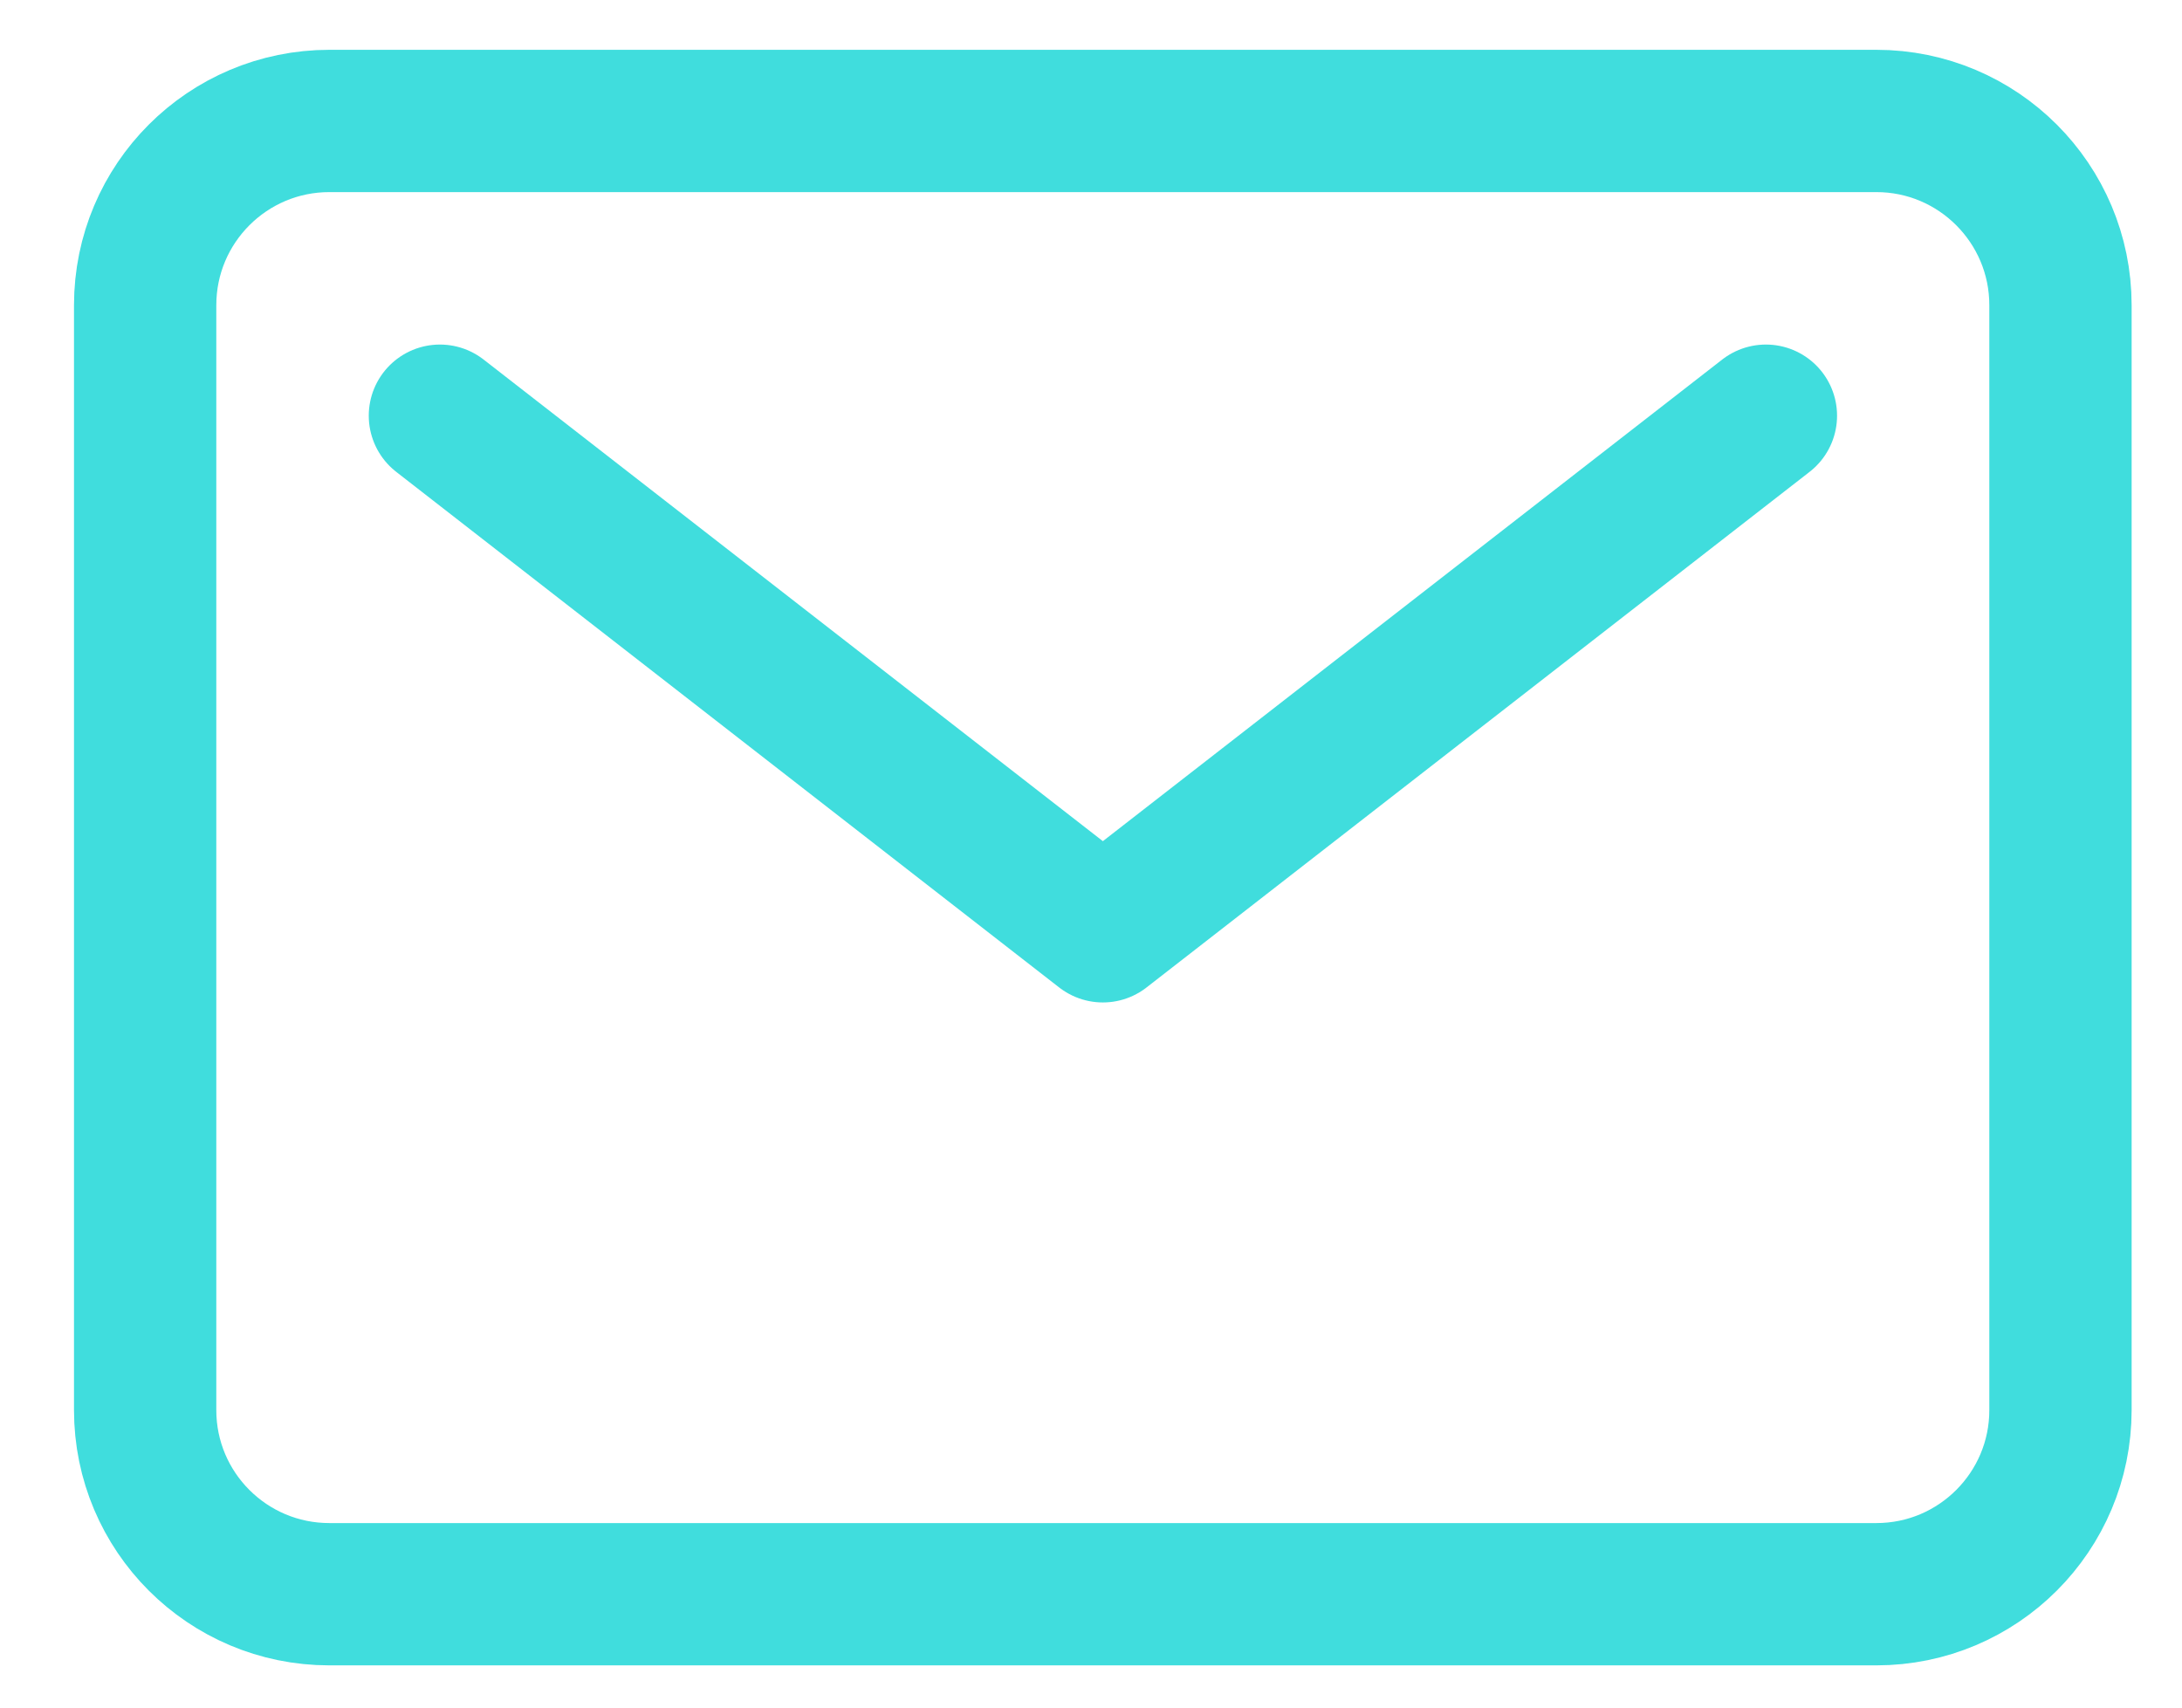 <svg width="23" height="18" viewBox="0 0 23 18" fill="none" xmlns="http://www.w3.org/2000/svg">
<path d="M19.778 1.275H3.472C2.399 1.275 1.53 2.145 1.53 3.217V14.864C1.53 15.936 2.399 16.805 3.472 16.805H19.778C20.85 16.805 21.719 15.936 21.719 14.864V3.217C21.719 2.145 20.85 1.275 19.778 1.275Z" stroke="#40DDDD" stroke-width="1.5" stroke-linecap="round" stroke-linejoin="round"/>
<path d="M4.637 4.382L11.625 9.817L18.614 4.382" stroke="#40DDDD" stroke-width="1.5" stroke-linecap="round" stroke-linejoin="round"/>
</svg>
